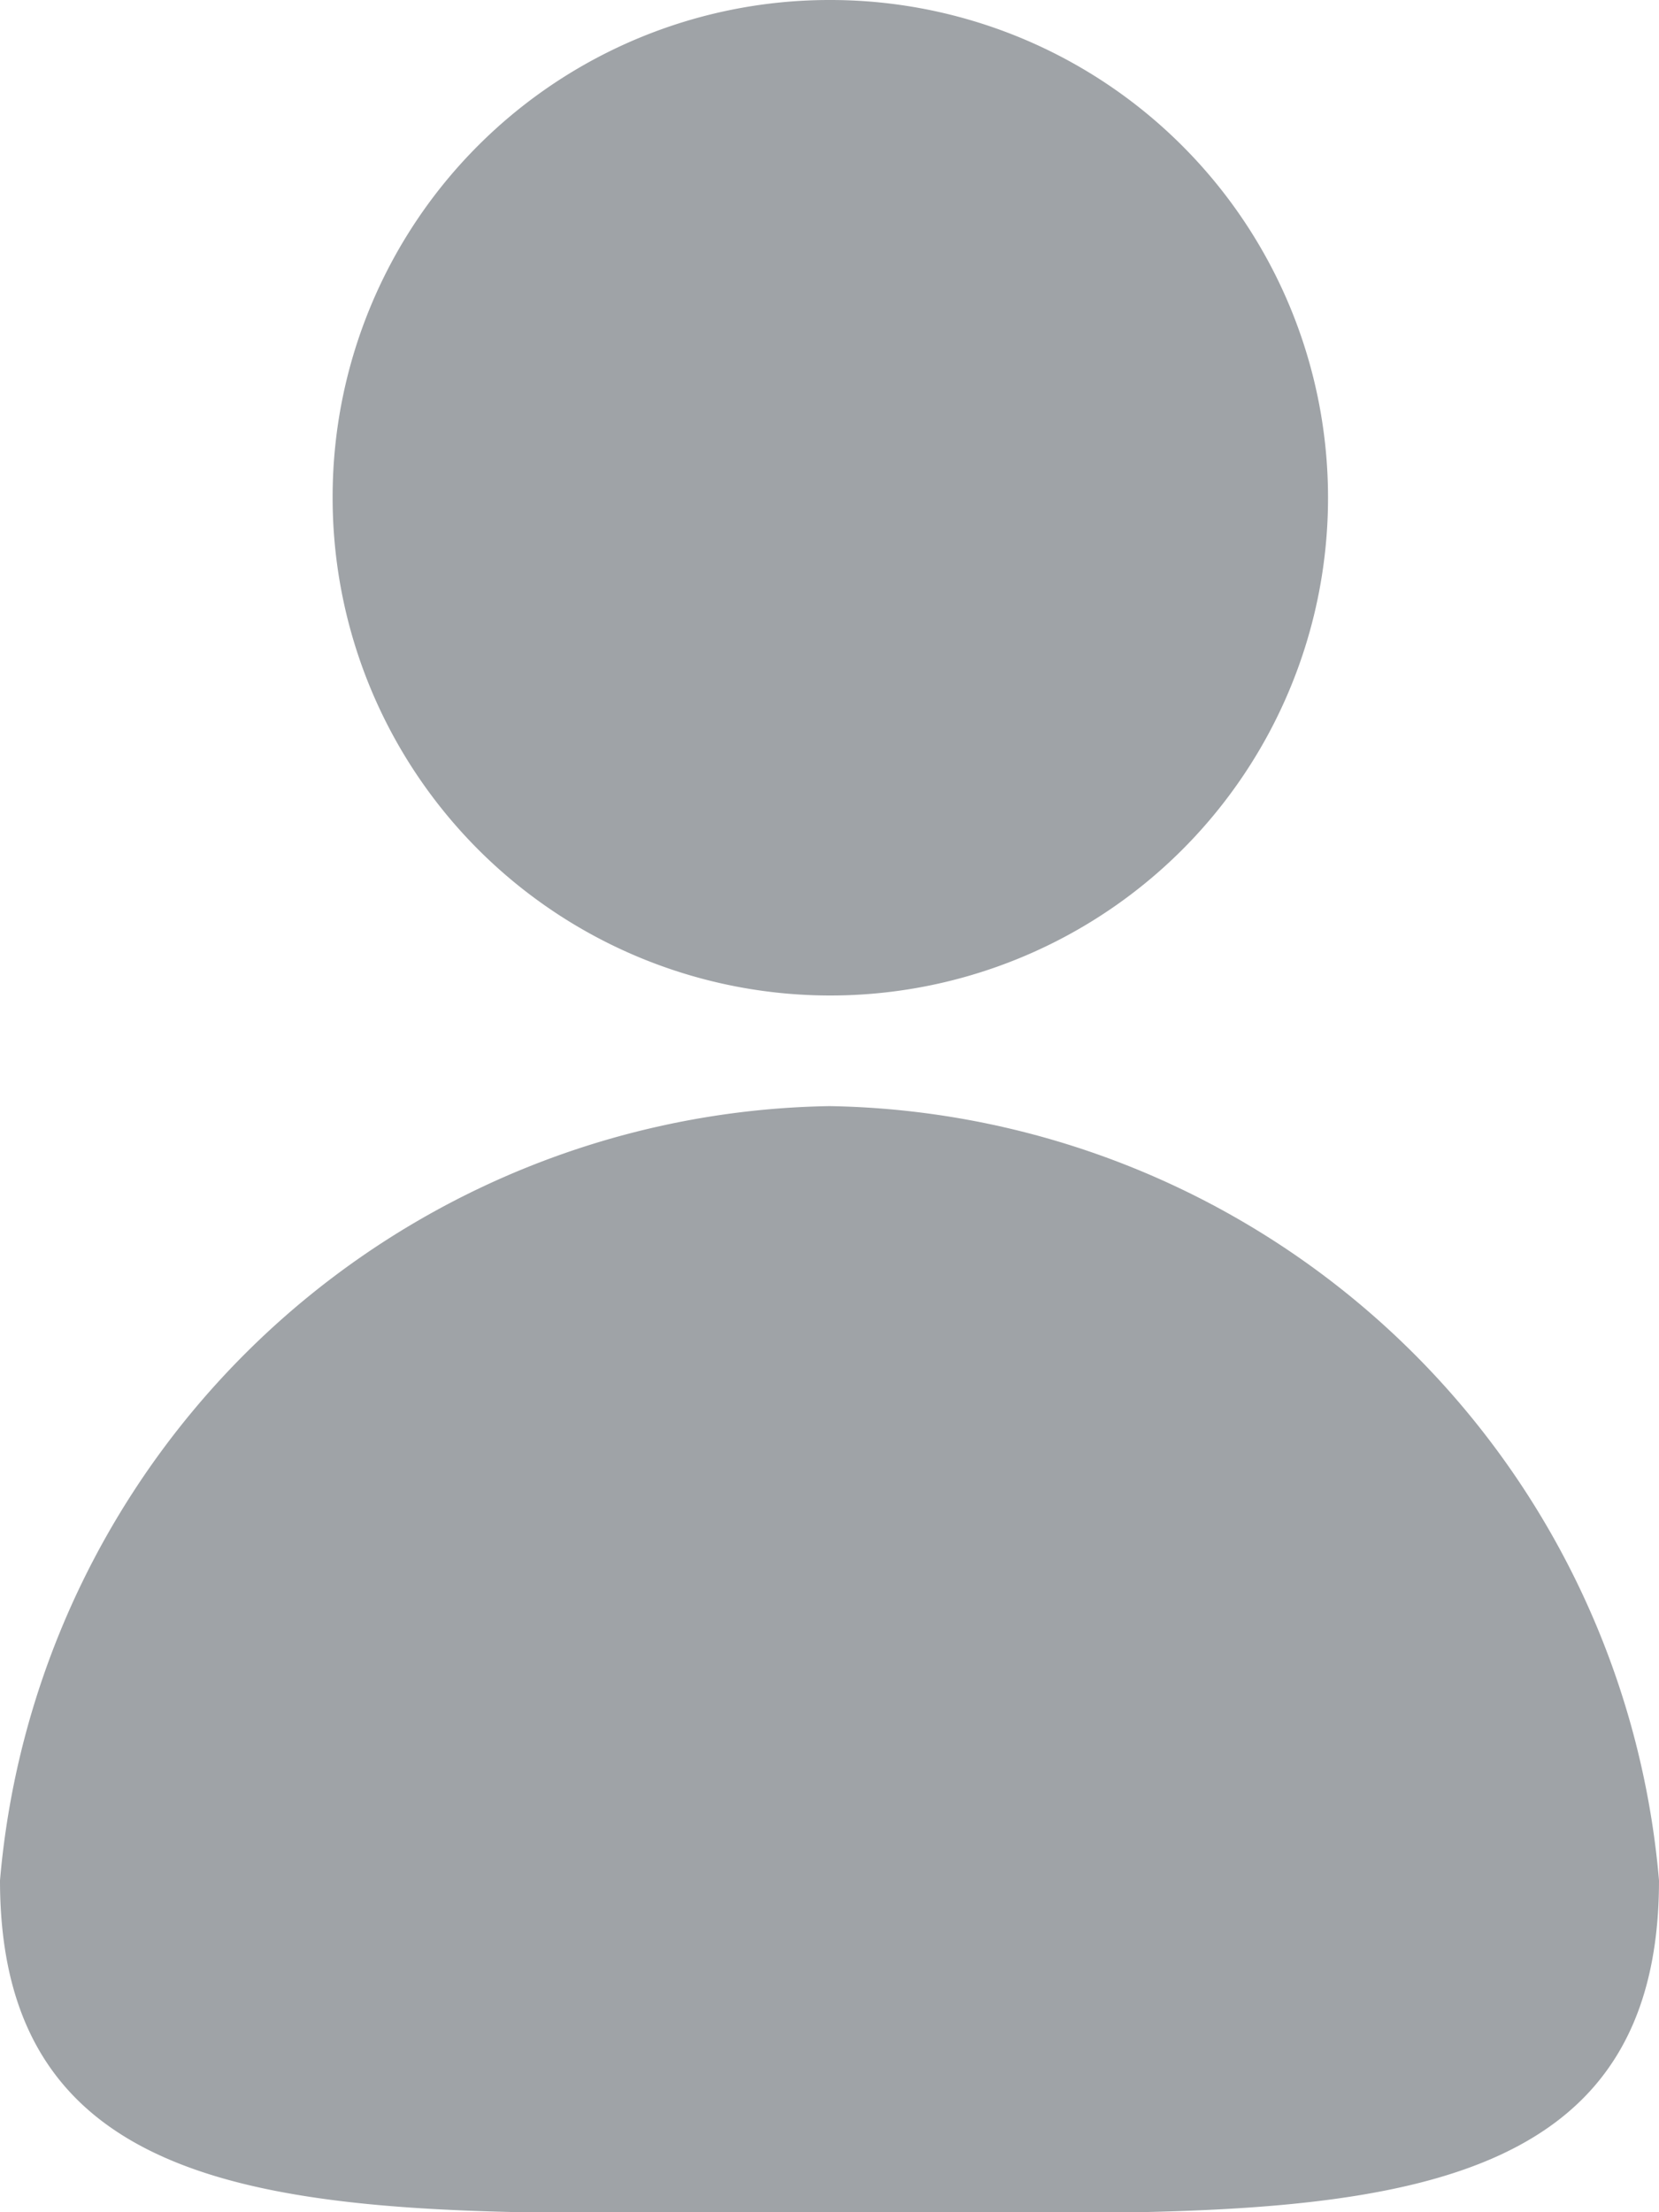 <svg xmlns="http://www.w3.org/2000/svg" width="12" height="16" viewBox="0 0 12 16"><defs><style>.cls-1{fill:#9fa3a7;fill-rule:evenodd}</style></defs><path id="Ellipse" class="cls-1" d="M887 6860a3.6 3.6 0 1 1-3.594 3.59A3.594 3.594 0 0 1 887 6860zm0 8a6.123 6.123 0 0 1 6 5.6c0 2.65-2.686 2.4-6 2.4s-6 .25-6-2.4a6.123 6.123 0 0 1 6-5.6z" transform="translate(-881 -6860)"/></svg>